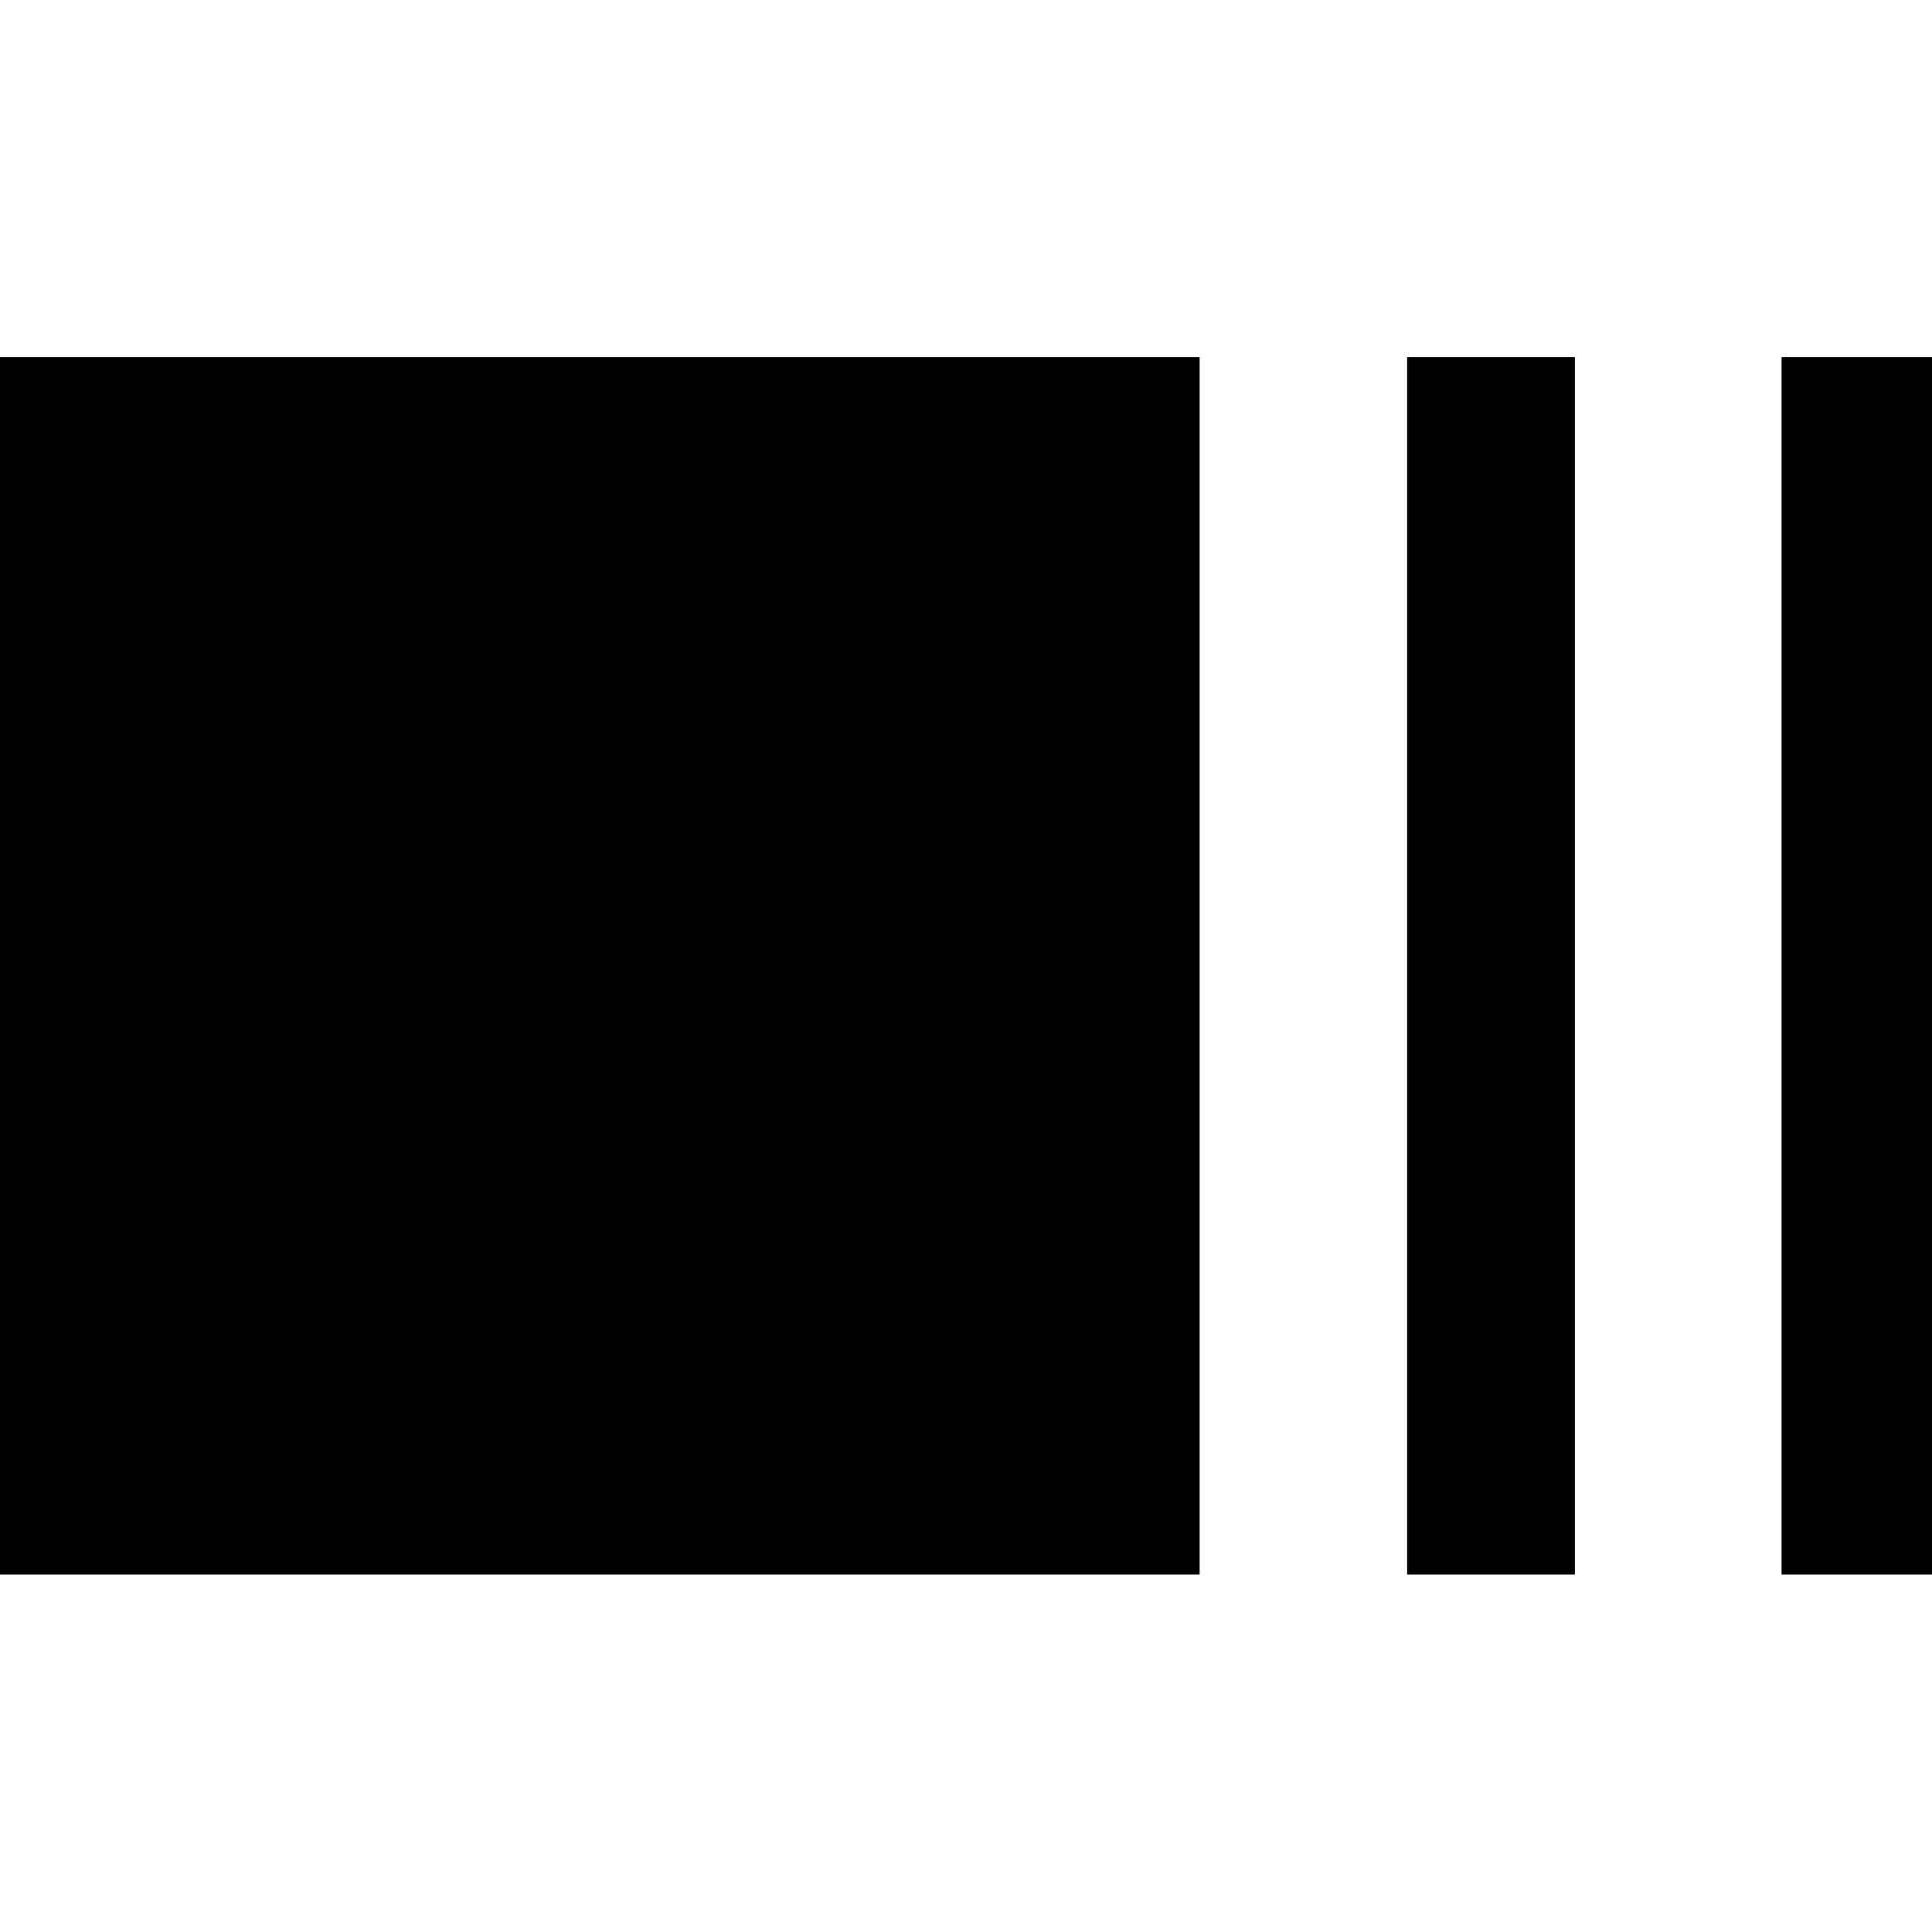 <svg xmlns="http://www.w3.org/2000/svg" height="40" viewBox="0 -960 960 960" width="40"><path d="M-8.61-177.61v-604.94h604.7v604.94H-8.61Zm707.8 0v-604.94h83.36v604.94h-83.36Zm186.06 0v-604.94h83.36v604.94h-83.36Z"/></svg>